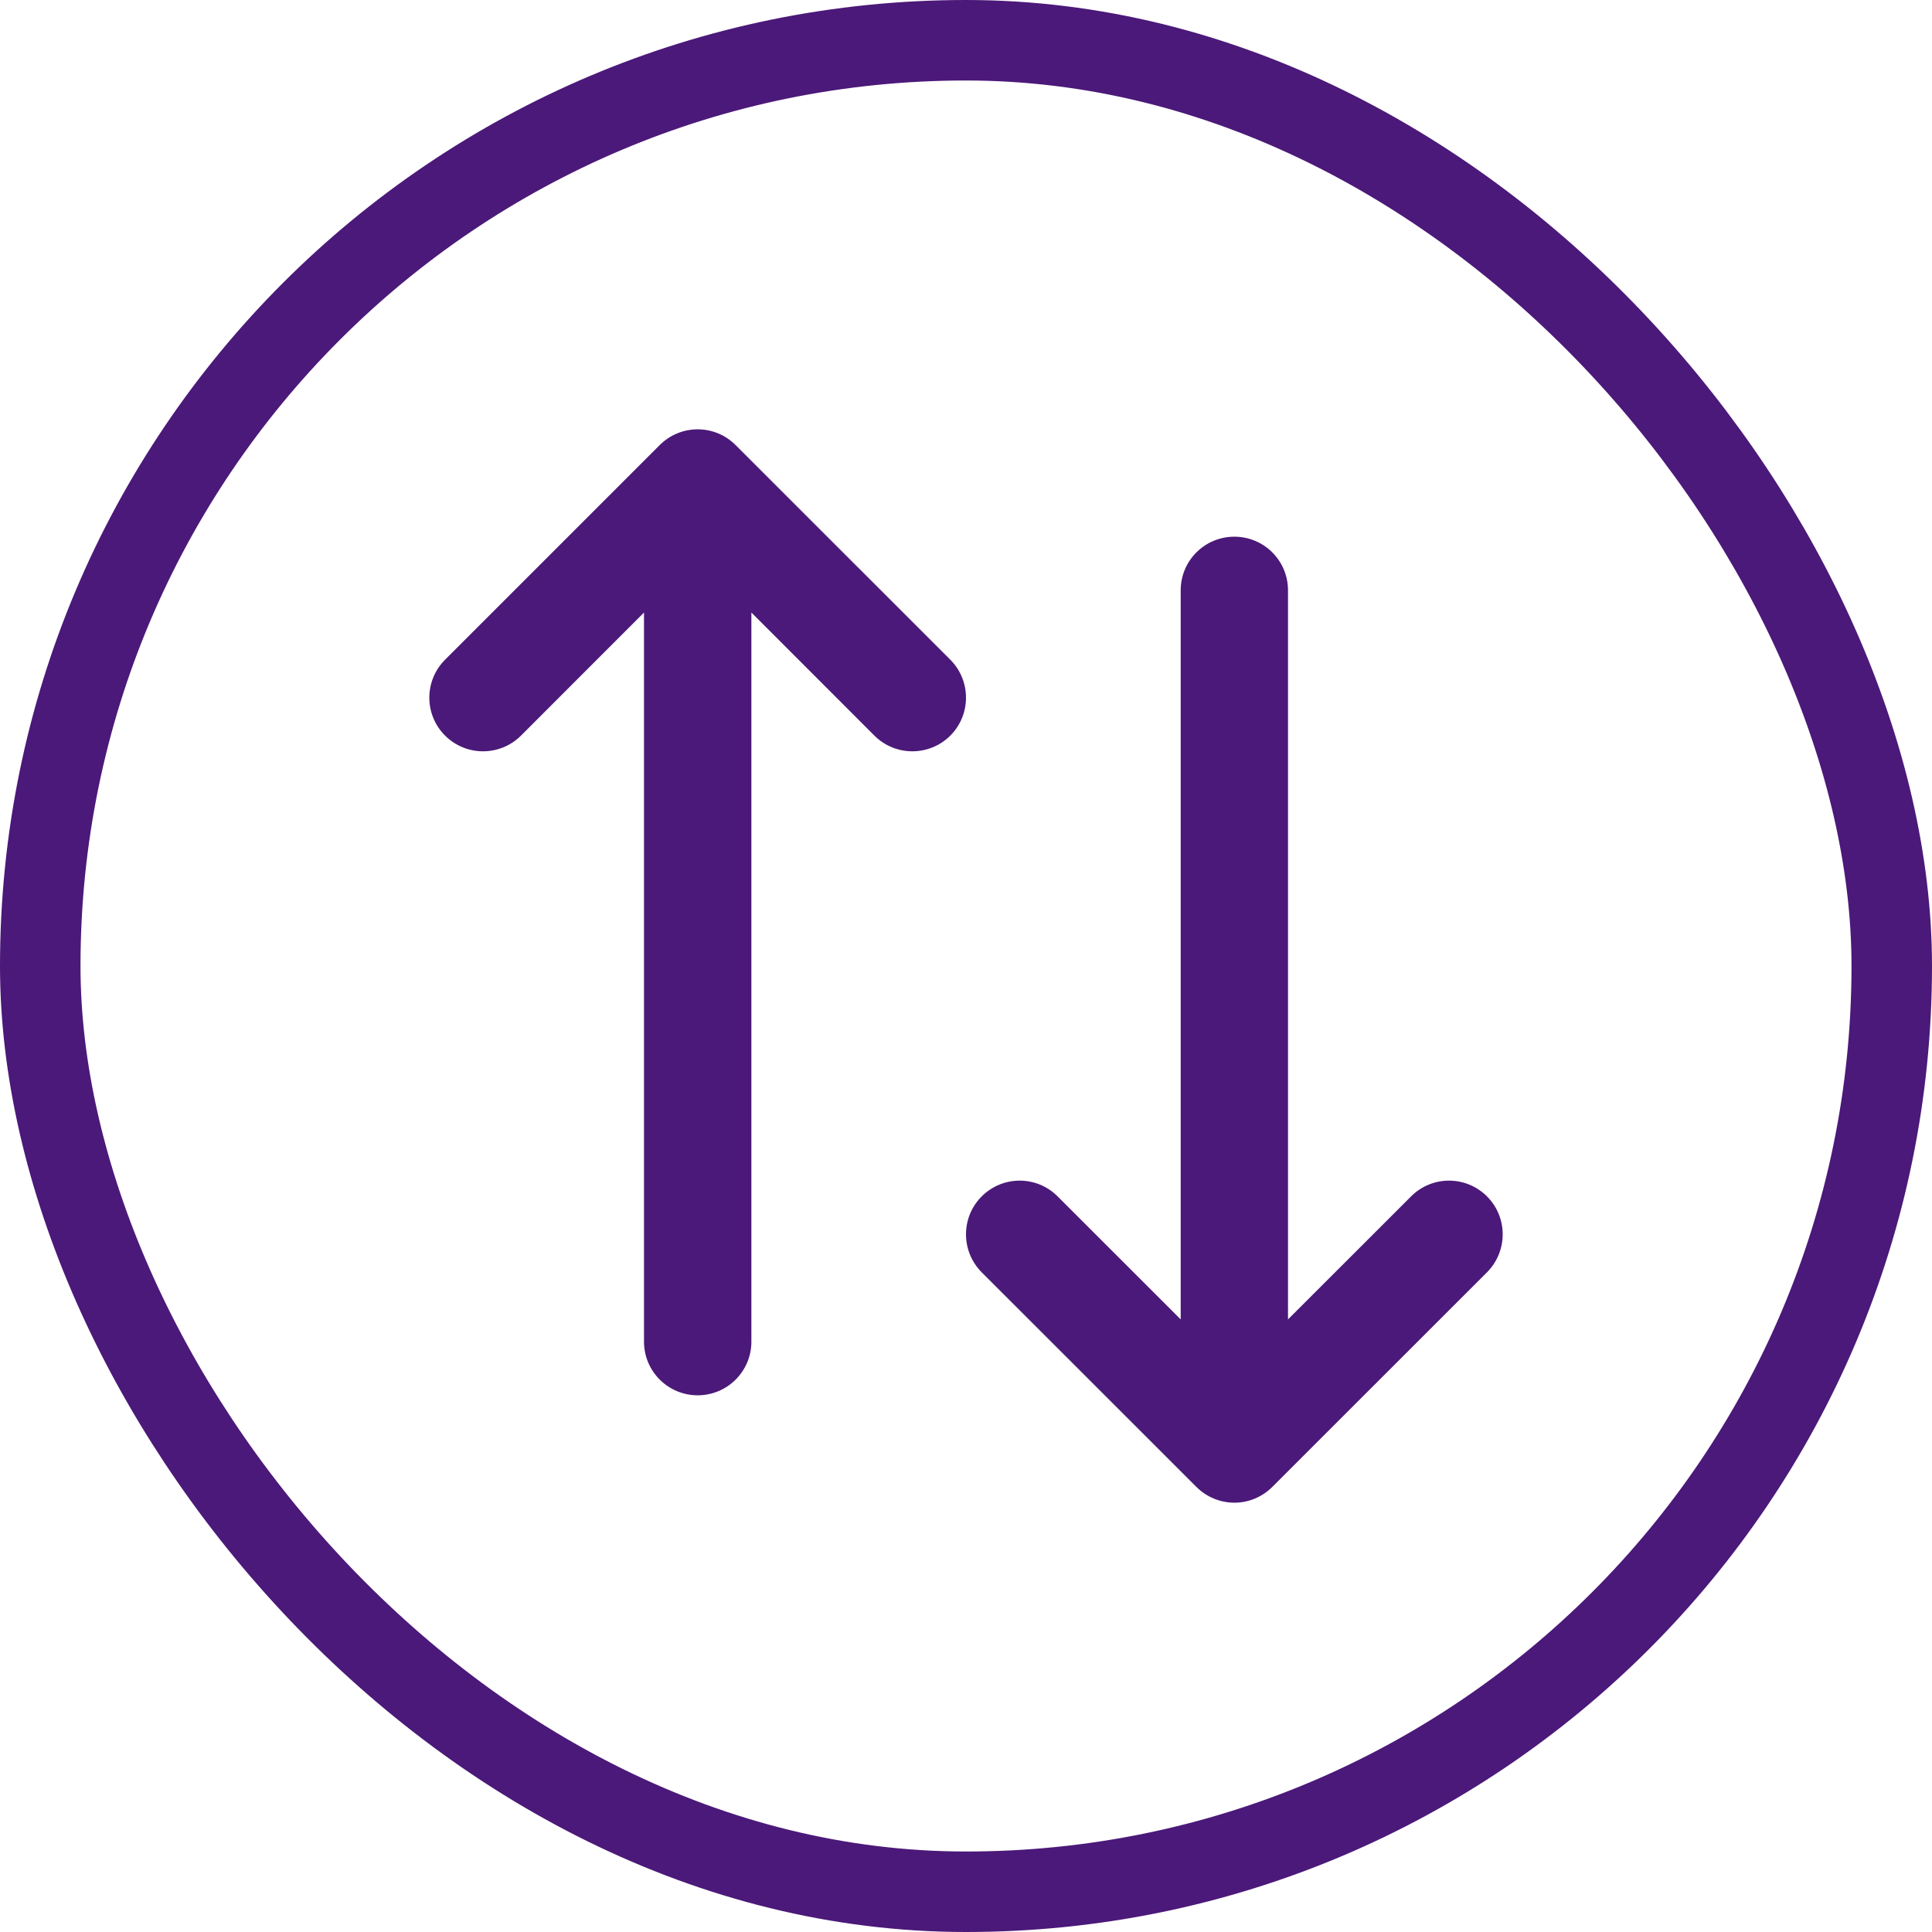 <svg width="24" height="24" viewBox="0 0 24 24" fill="none" xmlns="http://www.w3.org/2000/svg">
<g clip-path="url(#clip0_59_3200)">
<path fill-rule="evenodd" clip-rule="evenodd" d="M8.195 5.529C8.456 5.268 8.878 5.268 9.138 5.529L11.805 8.195C12.065 8.456 12.065 8.878 11.805 9.138C11.545 9.398 11.122 9.398 10.862 9.138L9.334 7.609V16.667C9.334 17.035 9.035 17.333 8.667 17.333C8.299 17.333 8 17.035 8 16.667V7.609L6.472 9.138C6.211 9.398 5.789 9.398 5.529 9.138C5.268 8.878 5.268 8.456 5.529 8.195L8.195 5.529ZM15.334 6.667C15.702 6.667 16 6.965 16 7.333L16 16.39L17.529 14.862C17.789 14.601 18.211 14.601 18.472 14.862C18.732 15.122 18.732 15.544 18.472 15.805L15.805 18.471C15.68 18.596 15.51 18.667 15.334 18.667C15.157 18.667 14.987 18.596 14.862 18.471L12.195 15.805C11.935 15.544 11.935 15.122 12.195 14.862C12.456 14.601 12.878 14.601 13.138 14.862L14.667 16.39V7.333C14.667 6.965 14.965 6.667 15.334 6.667Z" fill="#4B1979"/>
</g>
<rect x="0.5" y="0.5" width="23" height="23" rx="11.5" stroke="#4B1979"/>
<defs>
<clipPath id="clip0_59_3200">
<rect width="13.333" height="13.333" fill="white" transform="translate(5.333 5.333)"/>
</clipPath>
</defs>
</svg>

